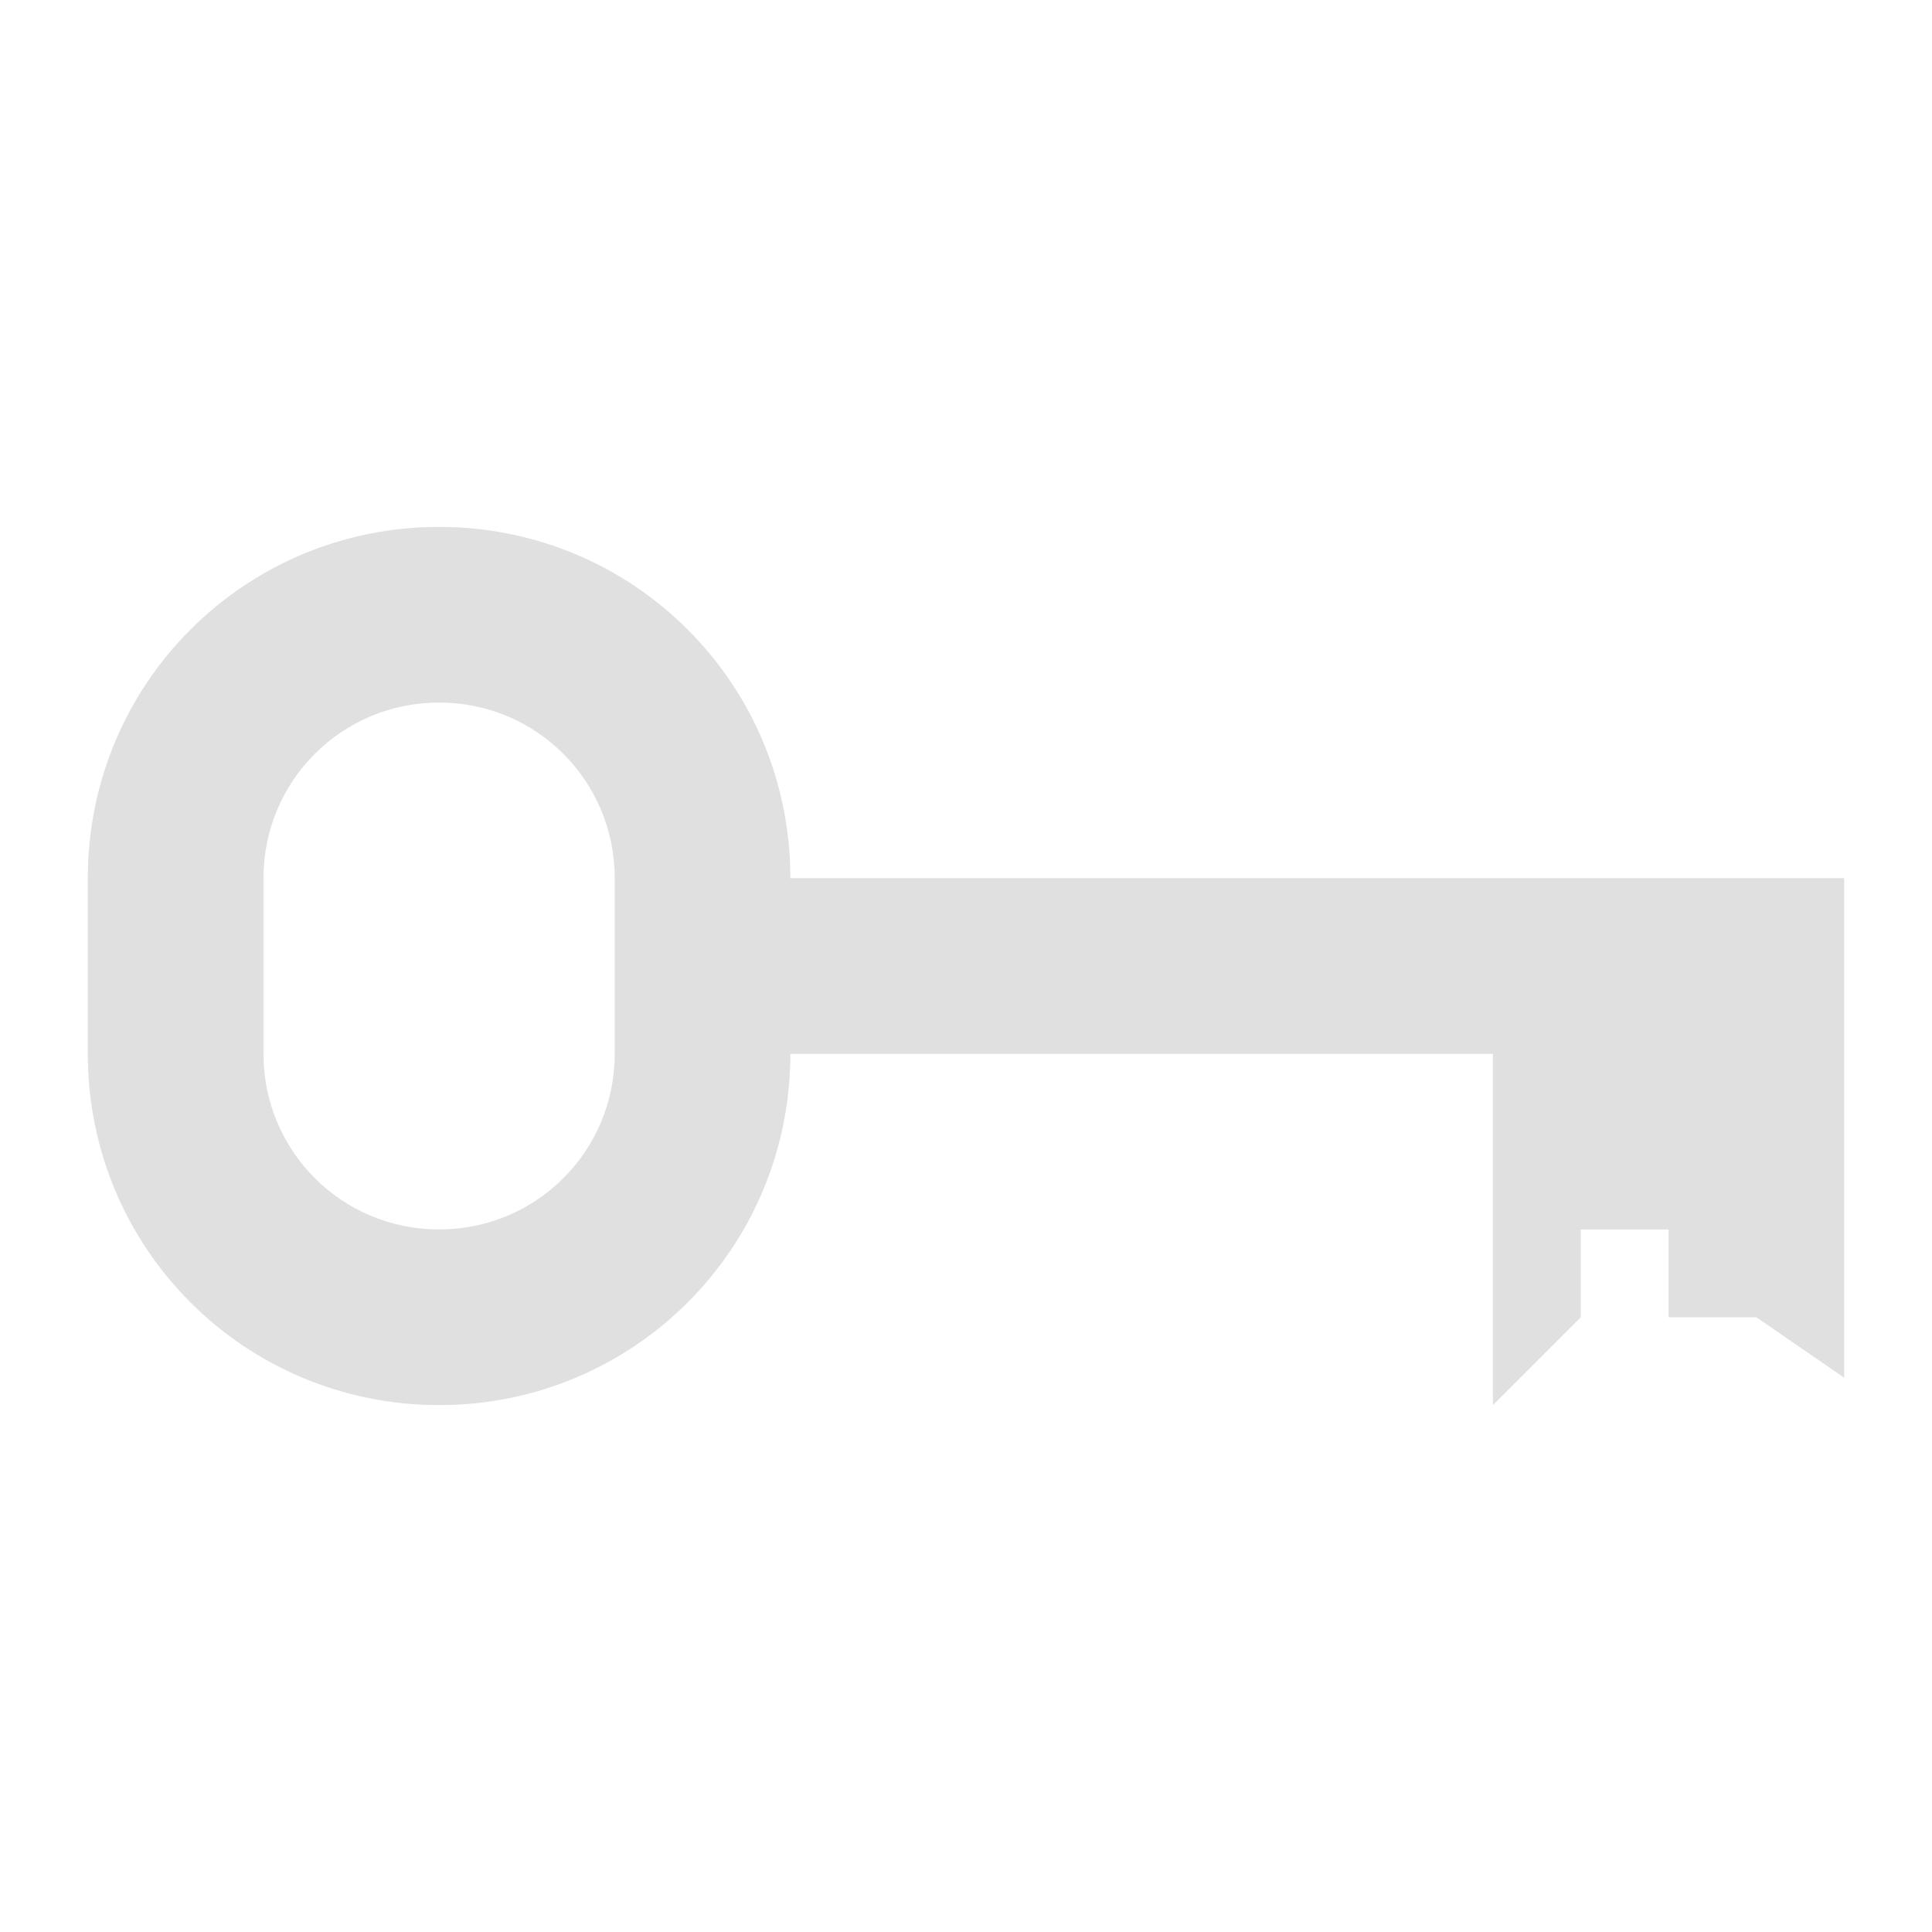 <?xml version="1.0" encoding="UTF-8" standalone="no"?>
<!-- Created with Inkscape (http://www.inkscape.org/) -->

<svg
   xmlns:dc="http://purl.org/dc/elements/1.1/"
   xmlns:cc="http://creativecommons.org/ns#"
   xmlns:rdf="http://www.w3.org/1999/02/22-rdf-syntax-ns#"
   xmlns:svg="http://www.w3.org/2000/svg"
   xmlns="http://www.w3.org/2000/svg"
   xmlns:sodipodi="http://sodipodi.sourceforge.net/DTD/sodipodi-0.dtd"
   xmlns:inkscape="http://www.inkscape.org/namespaces/inkscape"
   version="1.0"
   width="22"
   height="22"
   id="svg3727"
   inkscape:version="0.91 r13725"
   sodipodi:docname="wallet.svg">
  <sodipodi:namedview
     pagecolor="#323232"
     bordercolor="#666666"
     borderopacity="1"
     objecttolerance="10"
     gridtolerance="10"
     guidetolerance="10"
     inkscape:pageopacity="1"
     inkscape:pageshadow="2"
     inkscape:window-width="1920"
     inkscape:window-height="1056"
     id="namedview26"
     showgrid="true"
     inkscape:showpageshadow="false"
     showborder="false"
     fit-margin-top="0"
     fit-margin-left="0"
     fit-margin-right="0"
     fit-margin-bottom="0"
     inkscape:zoom="8"
     inkscape:cx="34.444325"
     inkscape:cy="35.824524"
     inkscape:window-x="0"
     inkscape:window-y="-3"
     inkscape:window-maximized="1"
     inkscape:current-layer="svg3727">
    <inkscape:grid
       type="xygrid"
       id="grid3003"
       empspacing="4"
       visible="true"
       enabled="true"
       snapvisiblegridlinesonly="true"
       originx="-29"
       originy="-1" />
  </sodipodi:namedview>
  <defs
     id="defs3729" />
  <g
     id="wallet-closed"
     transform="translate(-29,-1)">
    <rect
       y="1"
       x="1"
       height="22"
       width="22"
       id="rect3005"
       style="opacity:0.125;fill:none;stroke:none" />
    <path
       inkscape:connector-curvature="0"
       id="path3775"
       d="M 12,1 C 8.686,1 6,3.686 6,7 c 0,3.314 2.686,6 6,6 3.314,0 6,-2.686 6,-6 0,-3.314 -2.686,-6 -6,-6 z m 0,1 c 2.761,0 5,2.239 5,5 0,2.761 -2.239,5 -5,5 C 9.239,12 7,9.761 7,7 7,4.239 9.239,2 12,2 Z"
       style="color:#000000;display:inline;overflow:visible;visibility:visible;fill:#e0e0e0;fill-opacity:1;fill-rule:nonzero;stroke:none;stroke-width:1px;marker:none;enable-background:accumulate" />
    <path
       id="path3780"
       d="m 10.5,10.812 c -0.828,0 -1.5,1.119 -1.5,2.5 0,1.096 0.411,2.006 1,2.344 L 10,19 l -1,1 0,1 1,-1 0,1 -1,1 0,1 1,-1 1,0 0,-1 0,-2 0,-3.344 c 0.589,-0.338 1,-1.248 1,-2.344 0,-1.381 -0.672,-2.5 -1.5,-2.5 z m 0.094,1 c 0.331,0 0.594,0.672 0.594,1.5 0,0.828 -0.262,1.5 -0.594,1.5 -0.331,0 -0.594,-0.672 -0.594,-1.5 0,-0.828 0.262,-1.5 0.594,-1.5 z"
       style="color:#000000;display:inline;overflow:visible;visibility:visible;fill:#e0e0e0;fill-opacity:1;fill-rule:nonzero;stroke:none;stroke-width:1px;marker:none;enable-background:accumulate"
       inkscape:connector-curvature="0" />
    <path
       id="path3785"
       d="m 7.688,8.812 c -0.828,0 -1.5,1.119 -1.5,2.5 0,0.955 0.341,1.766 0.812,2.188 l 0,3.5 -2,0 0,1 1,0 0,1 -1,0 0,1 2,0 1,0 0,-6.25 c 0.684,-0.233 1.188,-1.229 1.188,-2.438 0,-1.381 -0.672,-2.5 -1.5,-2.5 z m 0.094,1 c 0.331,0 0.594,0.672 0.594,1.5 0,0.828 -0.262,1.5 -0.594,1.5 -0.331,0 -0.594,-0.672 -0.594,-1.5 0,-0.828 0.262,-1.5 0.594,-1.5 z"
       style="color:#000000;display:inline;overflow:visible;visibility:visible;fill:#e0e0e0;fill-opacity:1;fill-rule:nonzero;stroke:none;stroke-width:1px;marker:none;enable-background:accumulate"
       inkscape:connector-curvature="0" />
    <path
       id="path3787"
       d="m 13.5,10.812 c -0.828,0 -1.5,1.119 -1.5,2.5 0,1.096 0.411,2.006 1,2.344 L 13,19 l 0,2 0,1 1,0 1,1 0,-1 -1,-1 0,-1 1,1 0,-1 -1,-1 0,-3.344 c 0.589,-0.338 1,-1.248 1,-2.344 0,-1.381 -0.672,-2.5 -1.5,-2.5 z m -0.094,1 c 0.331,0 0.594,0.672 0.594,1.5 0,0.828 -0.262,1.5 -0.594,1.5 -0.331,0 -0.594,-0.672 -0.594,-1.5 0,-0.828 0.262,-1.5 0.594,-1.5 z"
       style="color:#000000;display:inline;overflow:visible;visibility:visible;fill:#e0e0e0;fill-opacity:1;fill-rule:nonzero;stroke:none;stroke-width:1px;marker:none;enable-background:accumulate"
       inkscape:connector-curvature="0" />
    <path
       id="path3789"
       d="m 16.312,8.812 c -0.828,0 -1.5,1.119 -1.5,2.5 0,1.208 0.504,2.204 1.188,2.438 l 0,6.25 1,0 2,0 0,-1 -1,0 0,-1 1,0 0,-1 -2,0 0,-3.5 c 0.472,-0.421 0.812,-1.233 0.812,-2.188 0,-1.381 -0.672,-2.5 -1.5,-2.5 z m -0.094,1 c 0.331,0 0.594,0.672 0.594,1.5 0,0.828 -0.262,1.5 -0.594,1.5 -0.331,0 -0.594,-0.672 -0.594,-1.5 0,-0.828 0.262,-1.5 0.594,-1.5 z"
       style="color:#000000;display:inline;overflow:visible;visibility:visible;fill:#e0e0e0;fill-opacity:1;fill-rule:nonzero;stroke:none;stroke-width:1px;marker:none;enable-background:accumulate"
       inkscape:connector-curvature="0" />
  </g>
  <g
     id="wallet-open"
     transform="translate(-29,-1)">
    <rect
       y="1"
       x="29"
       height="22"
       width="22"
       id="rect3834"
       style="opacity:0.375;fill:none;stroke:none" />
    <path
       id="rect3864"
       d="m 34,7 c -2.216,0 -4,1.784 -4,4 l 0,2 c 0,2.216 1.784,4 4,4 2.216,0 4,-1.784 4,-4 l 8,0 0,4 1,-1 0,-1 1,0 0,1 1,0 1,0.688 L 50,13 50,11 38,11 C 38,8.784 36.216,7 34,7 Z m 0,2 c 1.108,0 2,0.892 2,2 l 0,2 c 0,1.108 -0.892,2 -2,2 -1.108,0 -2,-0.892 -2,-2 l 0,-2 c 0,-1.108 0.892,-2 2,-2 z"
       style="fill:#e0e0e0;fill-opacity:1;fill-rule:evenodd;stroke:none"
       inkscape:connector-curvature="0" />
  </g>
</svg>
